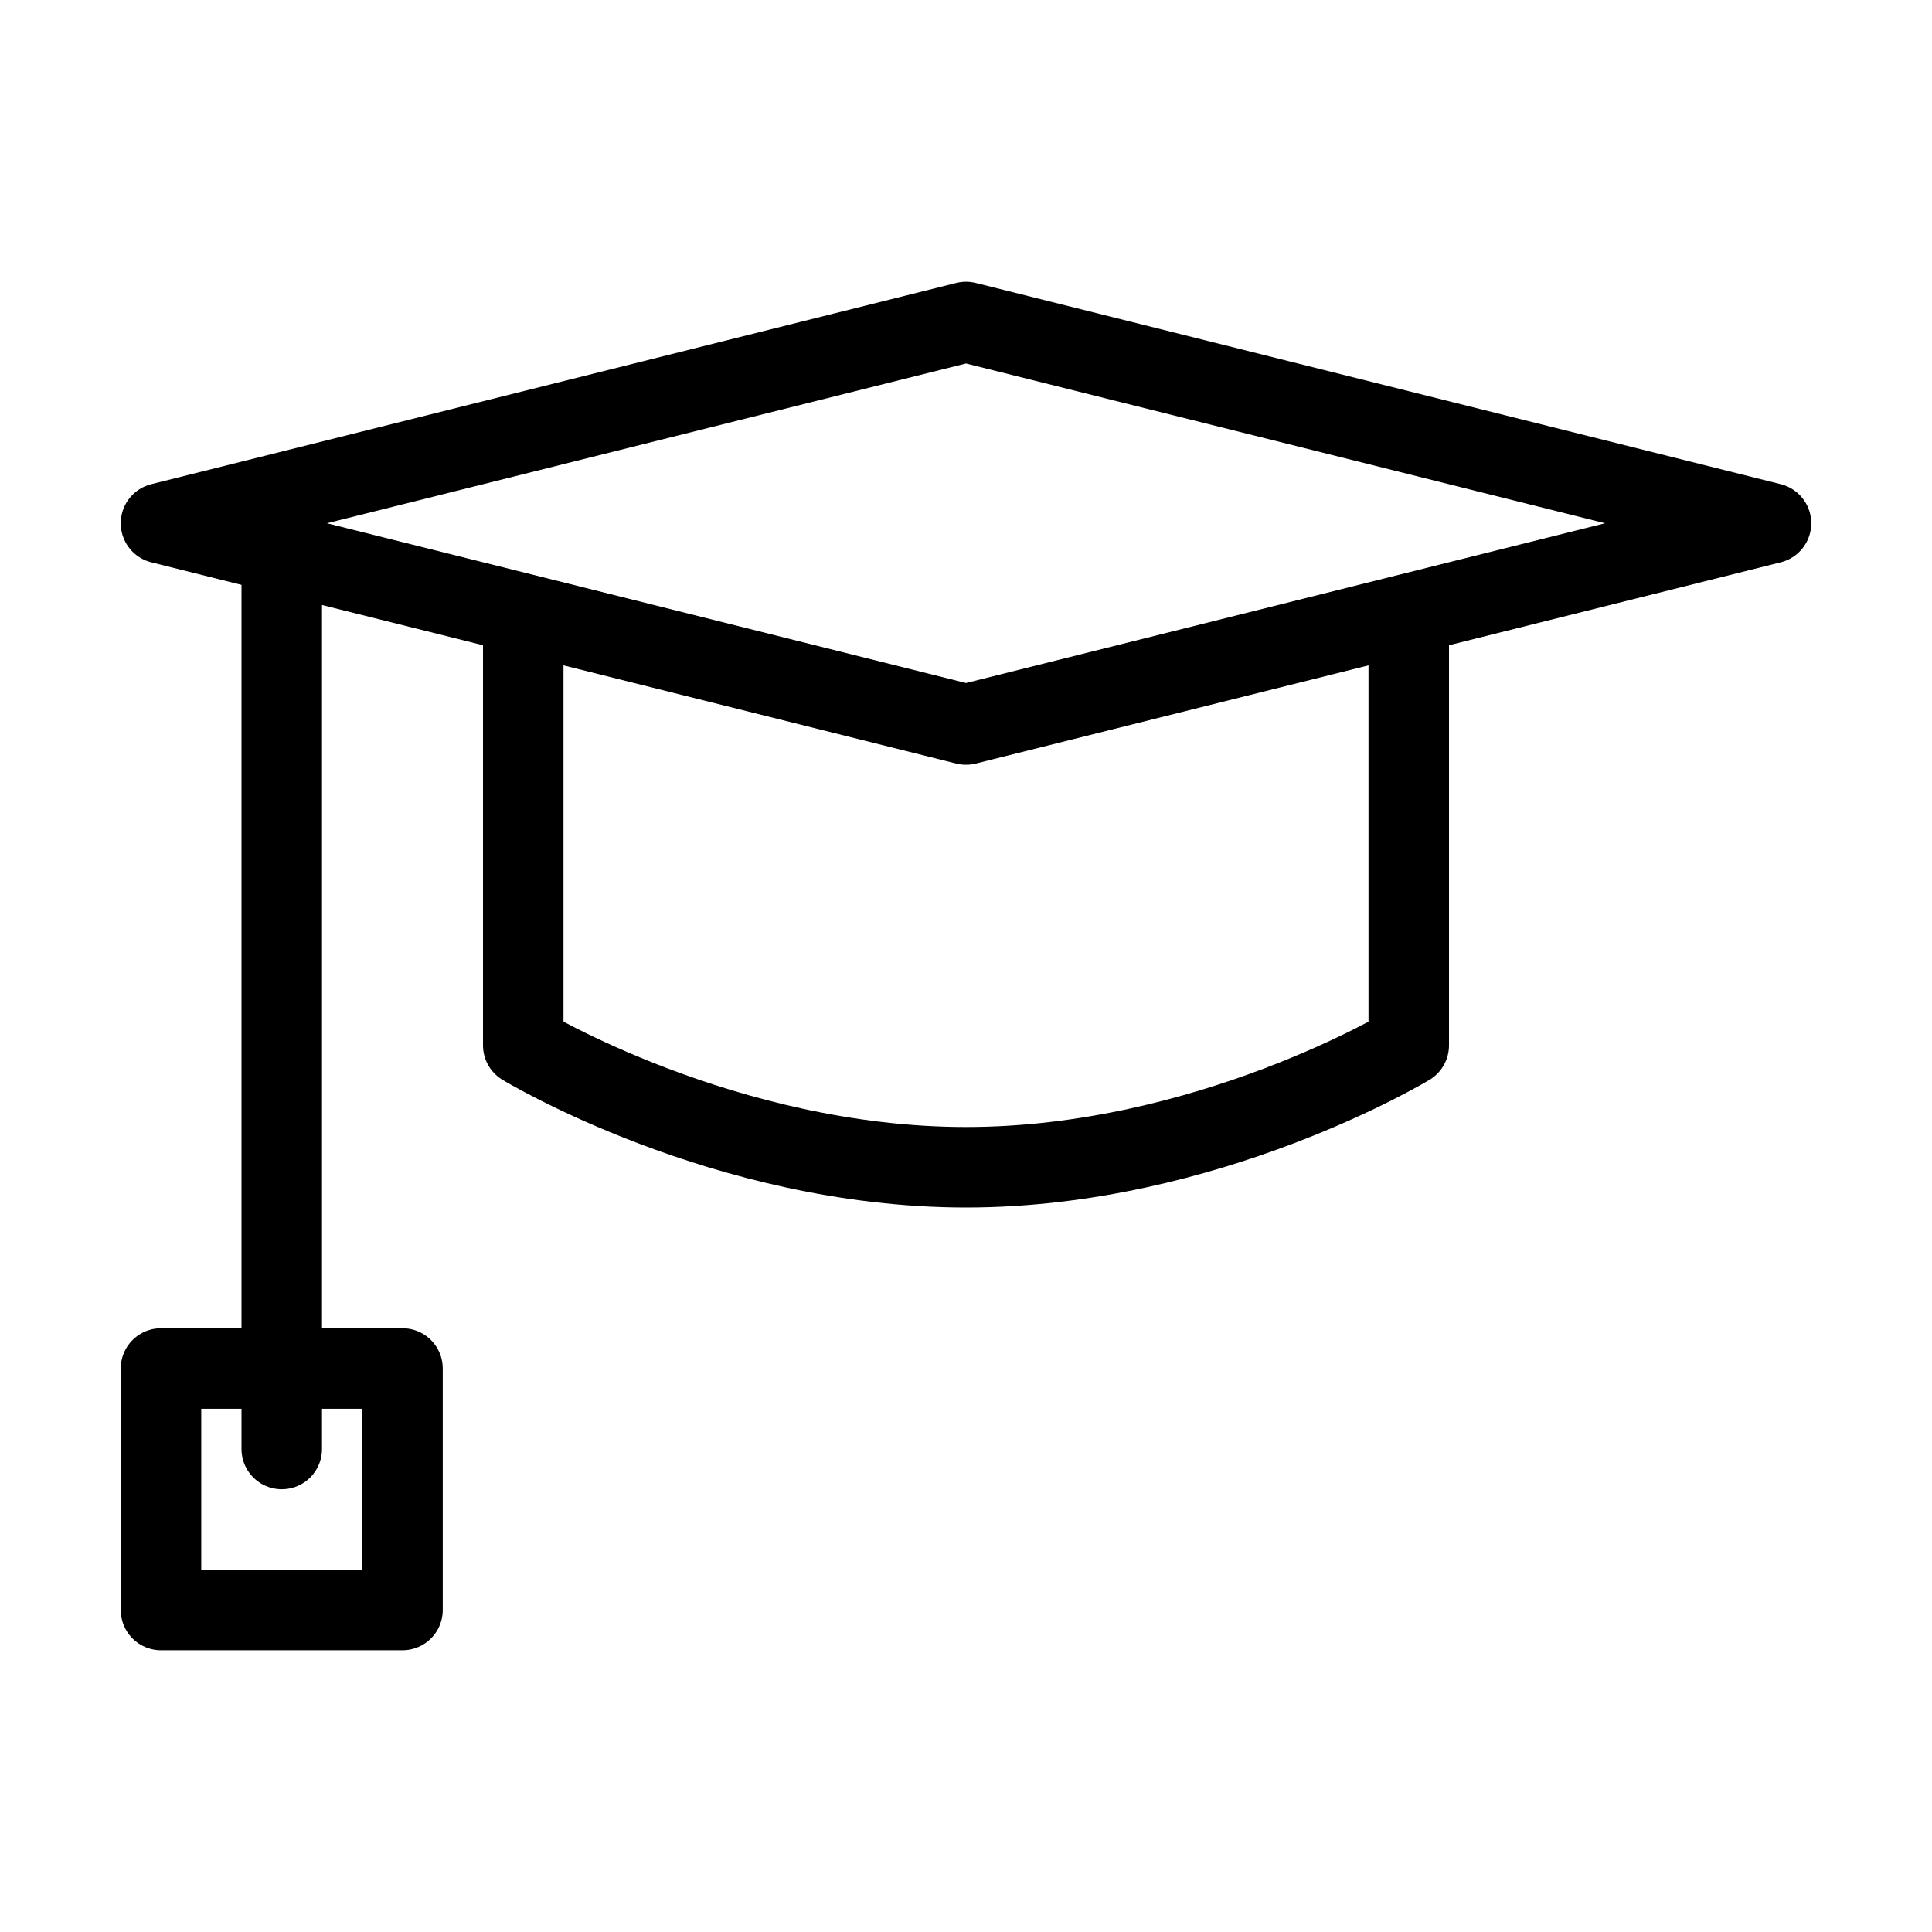 <svg viewBox="0 0 48 48" fill="none" xmlns="http://www.w3.org/2000/svg"><path d="M4 13L24 8L44 13L24 18L4 13Z" stroke="currentColor" stroke-width="2" stroke-linecap="round" stroke-linejoin="round"/><path d="M13 16V25.971C13 25.971 18 29 24 29C30 29 35 25.971 35 25.971V16" stroke="currentColor" stroke-width="2" stroke-linecap="round" stroke-linejoin="round"/><path d="M7 14V36" stroke="currentColor" stroke-width="2" stroke-linecap="round" stroke-linejoin="round"/><rect x="4" y="34" width="6" height="6" fill="none" stroke="currentColor" stroke-width="2" stroke-linecap="round" stroke-linejoin="round"/></svg>